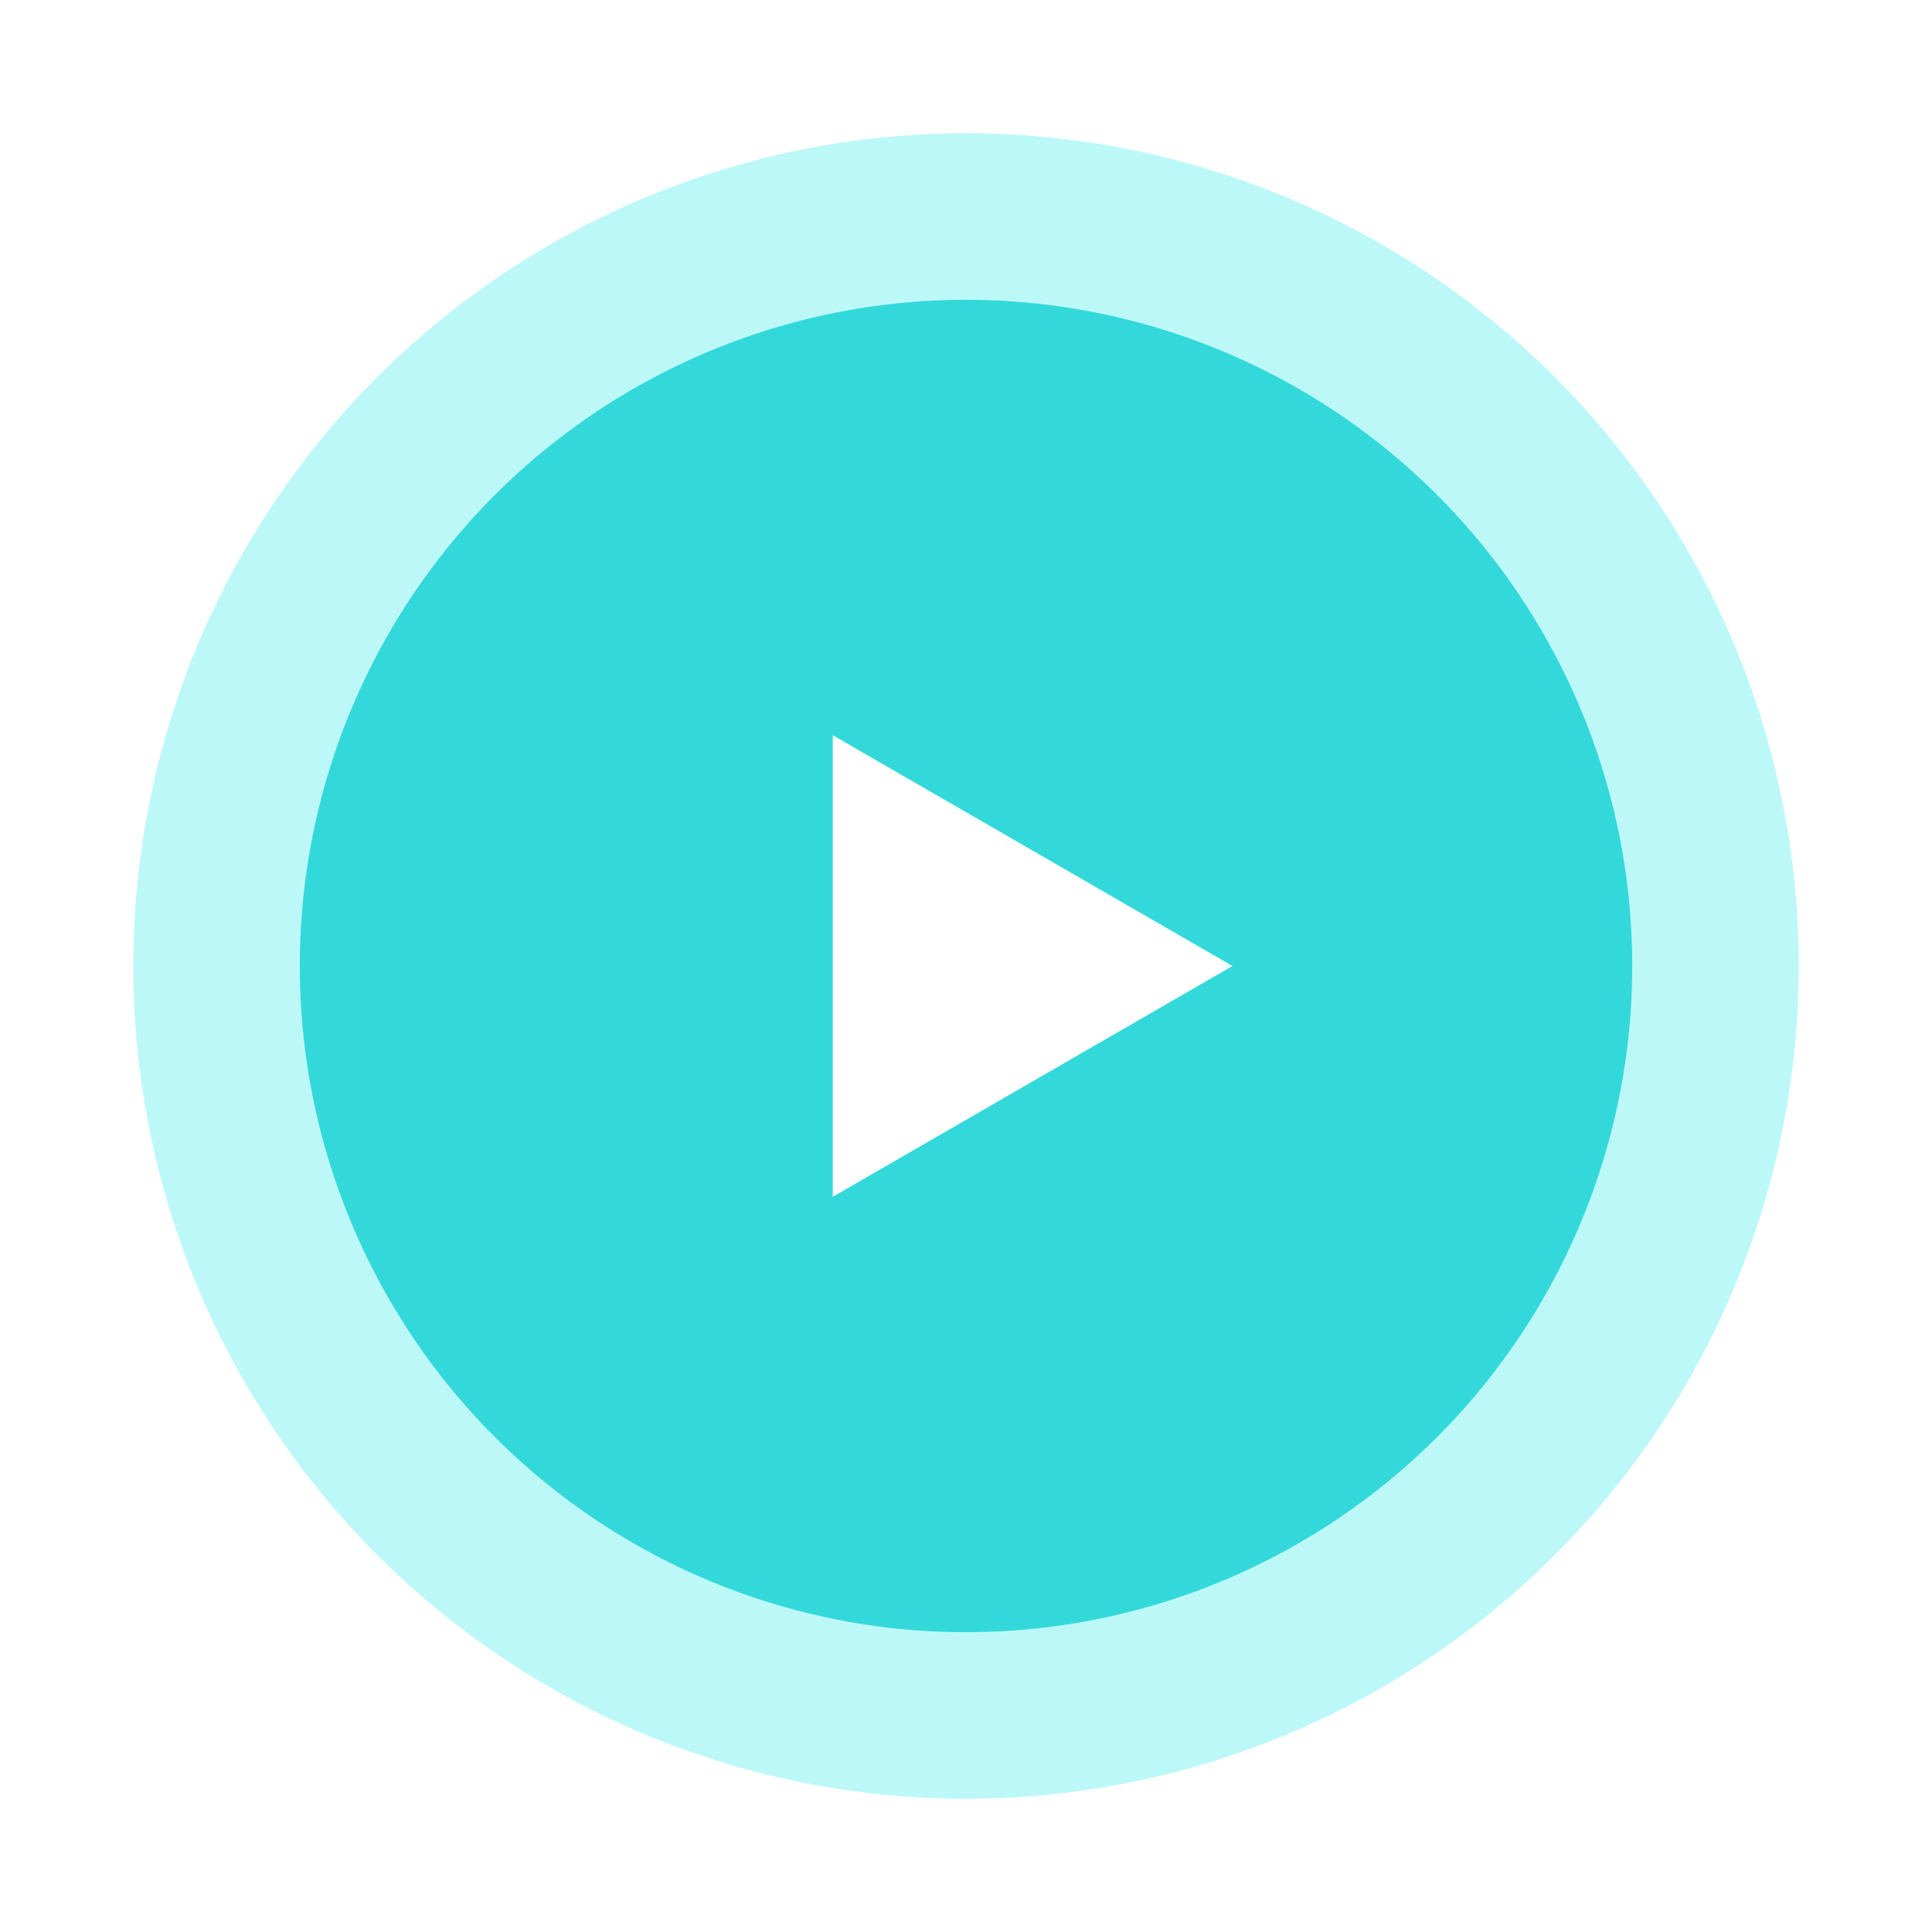 <svg width="116" height="116" viewBox="0 0 116 116" fill="none" xmlns="http://www.w3.org/2000/svg">
<g filter="url(#filter0_f_82_818)">
<circle cx="58" cy="58" r="50" fill="#BDF8F9"/>
</g>
<circle cx="58" cy="58" r="40" fill="#33D9DA"/>
<path d="M74 58L50 71.856L50 44.144L74 58Z" fill="white"/>
<defs>
<filter id="filter0_f_82_818" x="0" y="0" width="116" height="116" filterUnits="userSpaceOnUse" color-interpolation-filters="sRGB">
<feFlood flood-opacity="0" result="BackgroundImageFix"/>
<feBlend mode="normal" in="SourceGraphic" in2="BackgroundImageFix" result="shape"/>
<feGaussianBlur stdDeviation="4" result="effect1_foregroundBlur_82_818"/>
</filter>
</defs>
</svg>
